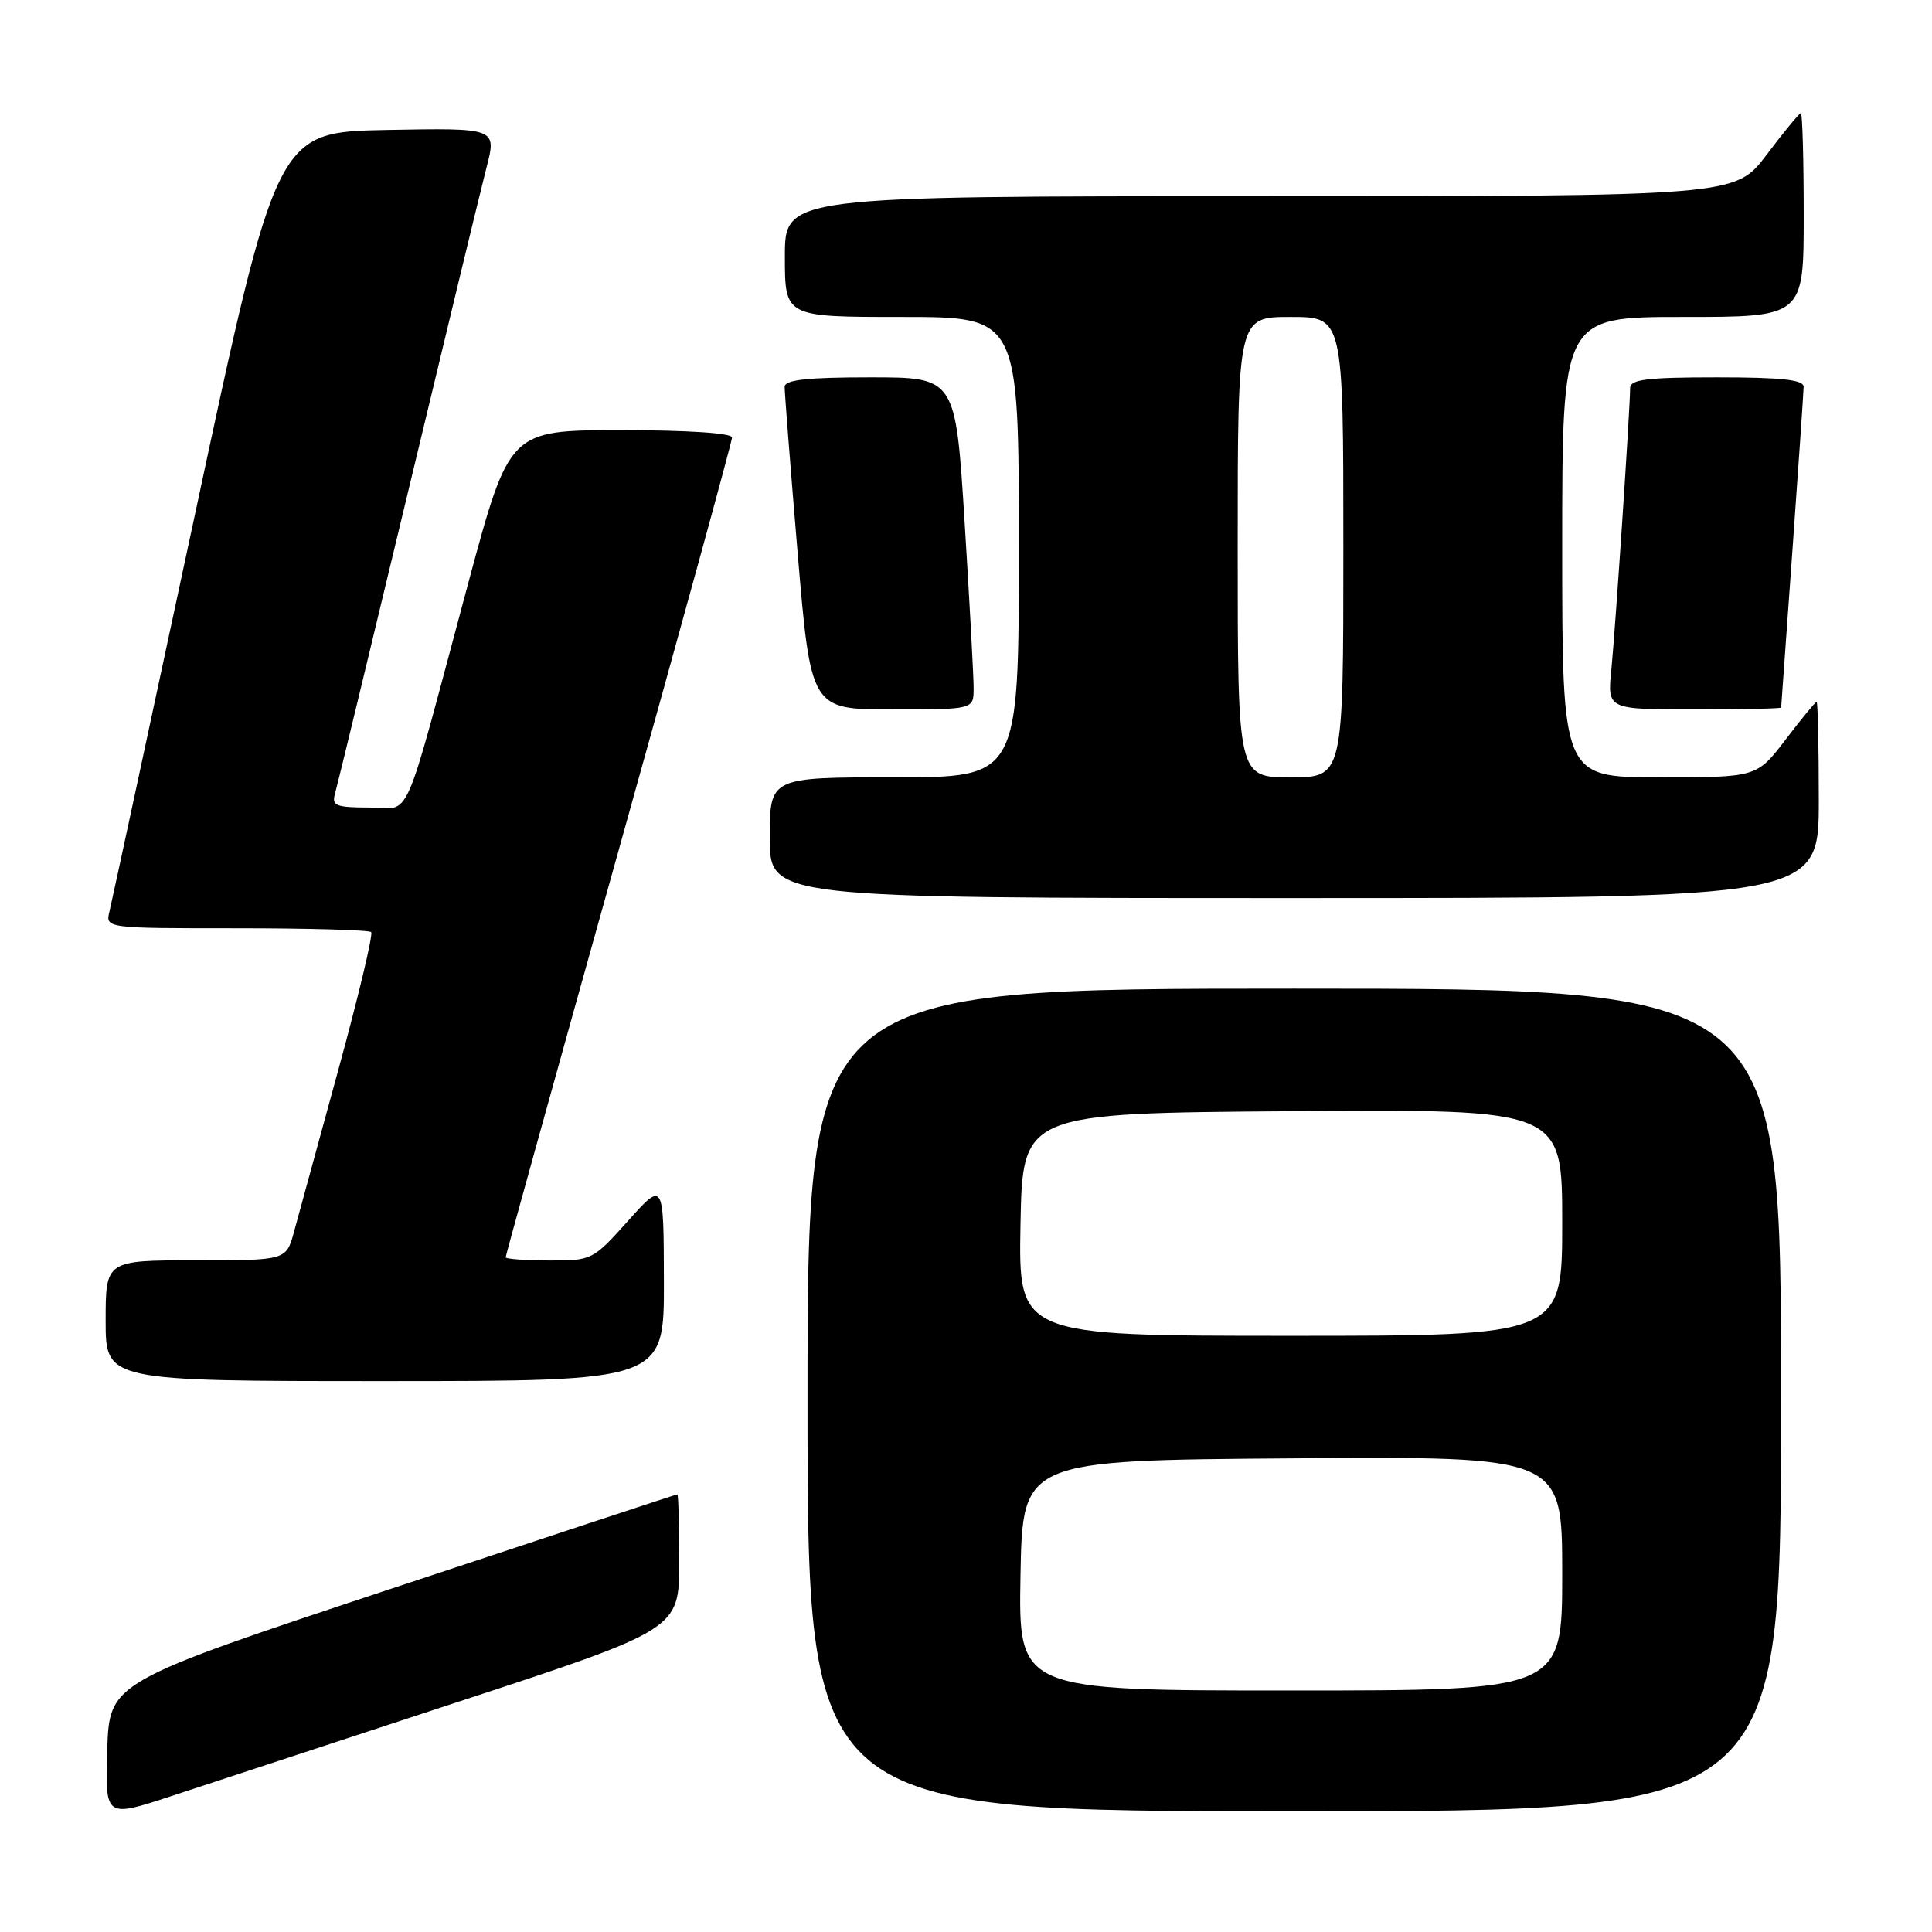 <?xml version="1.0" encoding="UTF-8" standalone="no"?>
<!DOCTYPE svg PUBLIC "-//W3C//DTD SVG 1.1//EN" "http://www.w3.org/Graphics/SVG/1.1/DTD/svg11.dtd" >
<svg xmlns="http://www.w3.org/2000/svg" xmlns:xlink="http://www.w3.org/1999/xlink" version="1.1" viewBox="0 0 256 256">
 <g >
 <path fill="currentColor"
d=" M 60.75 225.49 C 90.00 215.89 90.00 215.89 90.00 206.94 C 90.00 202.03 89.89 198.00 89.75 198.01 C 89.61 198.01 72.62 203.62 52.00 210.46 C 14.50 222.90 14.50 222.90 14.21 231.89 C 13.93 240.88 13.93 240.88 22.71 237.99 C 27.55 236.40 44.66 230.78 60.75 225.49 Z  M 236.00 185.50 C 236.00 131.00 236.00 131.00 171.50 131.00 C 107.00 131.00 107.00 131.00 107.00 185.50 C 107.00 240.00 107.00 240.00 171.50 240.00 C 236.00 240.00 236.00 240.00 236.00 185.50 Z  M 87.97 169.75 C 87.94 156.50 87.94 156.50 83.22 161.77 C 78.55 166.98 78.43 167.04 72.75 167.02 C 69.59 167.01 67.00 166.82 67.00 166.60 C 67.00 166.37 73.75 142.06 82.00 112.57 C 90.25 83.07 97.00 58.50 97.00 57.97 C 97.00 57.39 91.11 57.00 82.25 57.00 C 67.50 57.01 67.50 57.01 62.05 77.25 C 53.11 110.51 54.66 107.00 48.86 107.00 C 44.58 107.00 43.94 106.75 44.37 105.25 C 44.65 104.29 48.98 86.40 53.99 65.50 C 59.00 44.60 63.71 25.13 64.46 22.22 C 65.82 16.95 65.82 16.95 51.25 17.22 C 36.67 17.50 36.67 17.50 25.87 68.00 C 19.92 95.78 14.81 119.51 14.51 120.75 C 13.96 123.00 13.96 123.00 31.31 123.00 C 40.86 123.00 48.90 123.23 49.18 123.51 C 49.46 123.80 47.50 132.01 44.83 141.76 C 42.16 151.52 39.51 161.19 38.95 163.25 C 37.92 167.00 37.92 167.00 25.96 167.00 C 14.00 167.00 14.00 167.00 14.00 175.00 C 14.00 183.00 14.00 183.00 51.00 183.00 C 88.00 183.00 88.00 183.00 87.97 169.75 Z  M 241.00 106.00 C 241.00 98.85 240.87 93.00 240.71 93.00 C 240.54 93.00 238.70 95.25 236.60 98.00 C 232.78 103.00 232.78 103.00 219.89 103.00 C 207.00 103.00 207.00 103.00 207.00 72.50 C 207.00 42.00 207.00 42.00 223.00 42.00 C 239.00 42.00 239.00 42.00 239.00 28.50 C 239.00 21.07 238.83 15.00 238.62 15.00 C 238.41 15.00 236.37 17.47 234.09 20.50 C 229.94 26.00 229.94 26.00 166.97 26.00 C 104.00 26.00 104.00 26.00 104.00 34.00 C 104.00 42.00 104.00 42.00 119.50 42.00 C 135.00 42.00 135.00 42.00 135.00 72.50 C 135.00 103.00 135.00 103.00 118.50 103.00 C 102.00 103.00 102.00 103.00 102.00 111.00 C 102.00 119.00 102.00 119.00 171.50 119.00 C 241.00 119.00 241.00 119.00 241.00 106.00 Z  M 129.01 91.25 C 129.02 89.74 128.48 79.84 127.82 69.25 C 126.62 50.00 126.62 50.00 115.31 50.00 C 106.94 50.00 103.99 50.33 103.97 51.25 C 103.96 51.94 104.73 61.84 105.69 73.25 C 107.44 94.00 107.44 94.00 118.22 94.00 C 129.00 94.00 129.00 94.00 129.01 91.25 Z  M 236.01 93.75 C 236.02 93.61 236.69 84.28 237.50 73.00 C 238.31 61.72 238.98 51.94 238.99 51.25 C 239.00 50.32 236.04 50.00 227.50 50.00 C 218.23 50.00 216.00 50.28 216.00 51.42 C 216.00 54.04 214.04 83.44 213.51 88.75 C 212.98 94.00 212.98 94.00 224.49 94.00 C 230.82 94.00 236.01 93.89 236.01 93.75 Z  M 135.22 208.75 C 135.50 193.50 135.50 193.50 171.25 193.24 C 207.00 192.97 207.00 192.97 207.00 208.49 C 207.00 224.00 207.00 224.00 170.97 224.00 C 134.95 224.00 134.95 224.00 135.22 208.75 Z  M 135.22 162.25 C 135.50 147.50 135.50 147.50 171.25 147.24 C 207.00 146.97 207.00 146.97 207.00 161.99 C 207.00 177.00 207.00 177.00 170.97 177.00 C 134.95 177.00 134.95 177.00 135.22 162.25 Z  M 164.00 72.50 C 164.00 42.00 164.00 42.00 171.00 42.00 C 178.00 42.00 178.00 42.00 178.00 72.50 C 178.00 103.00 178.00 103.00 171.00 103.00 C 164.00 103.00 164.00 103.00 164.00 72.50 Z "/>
</g>
</svg>
